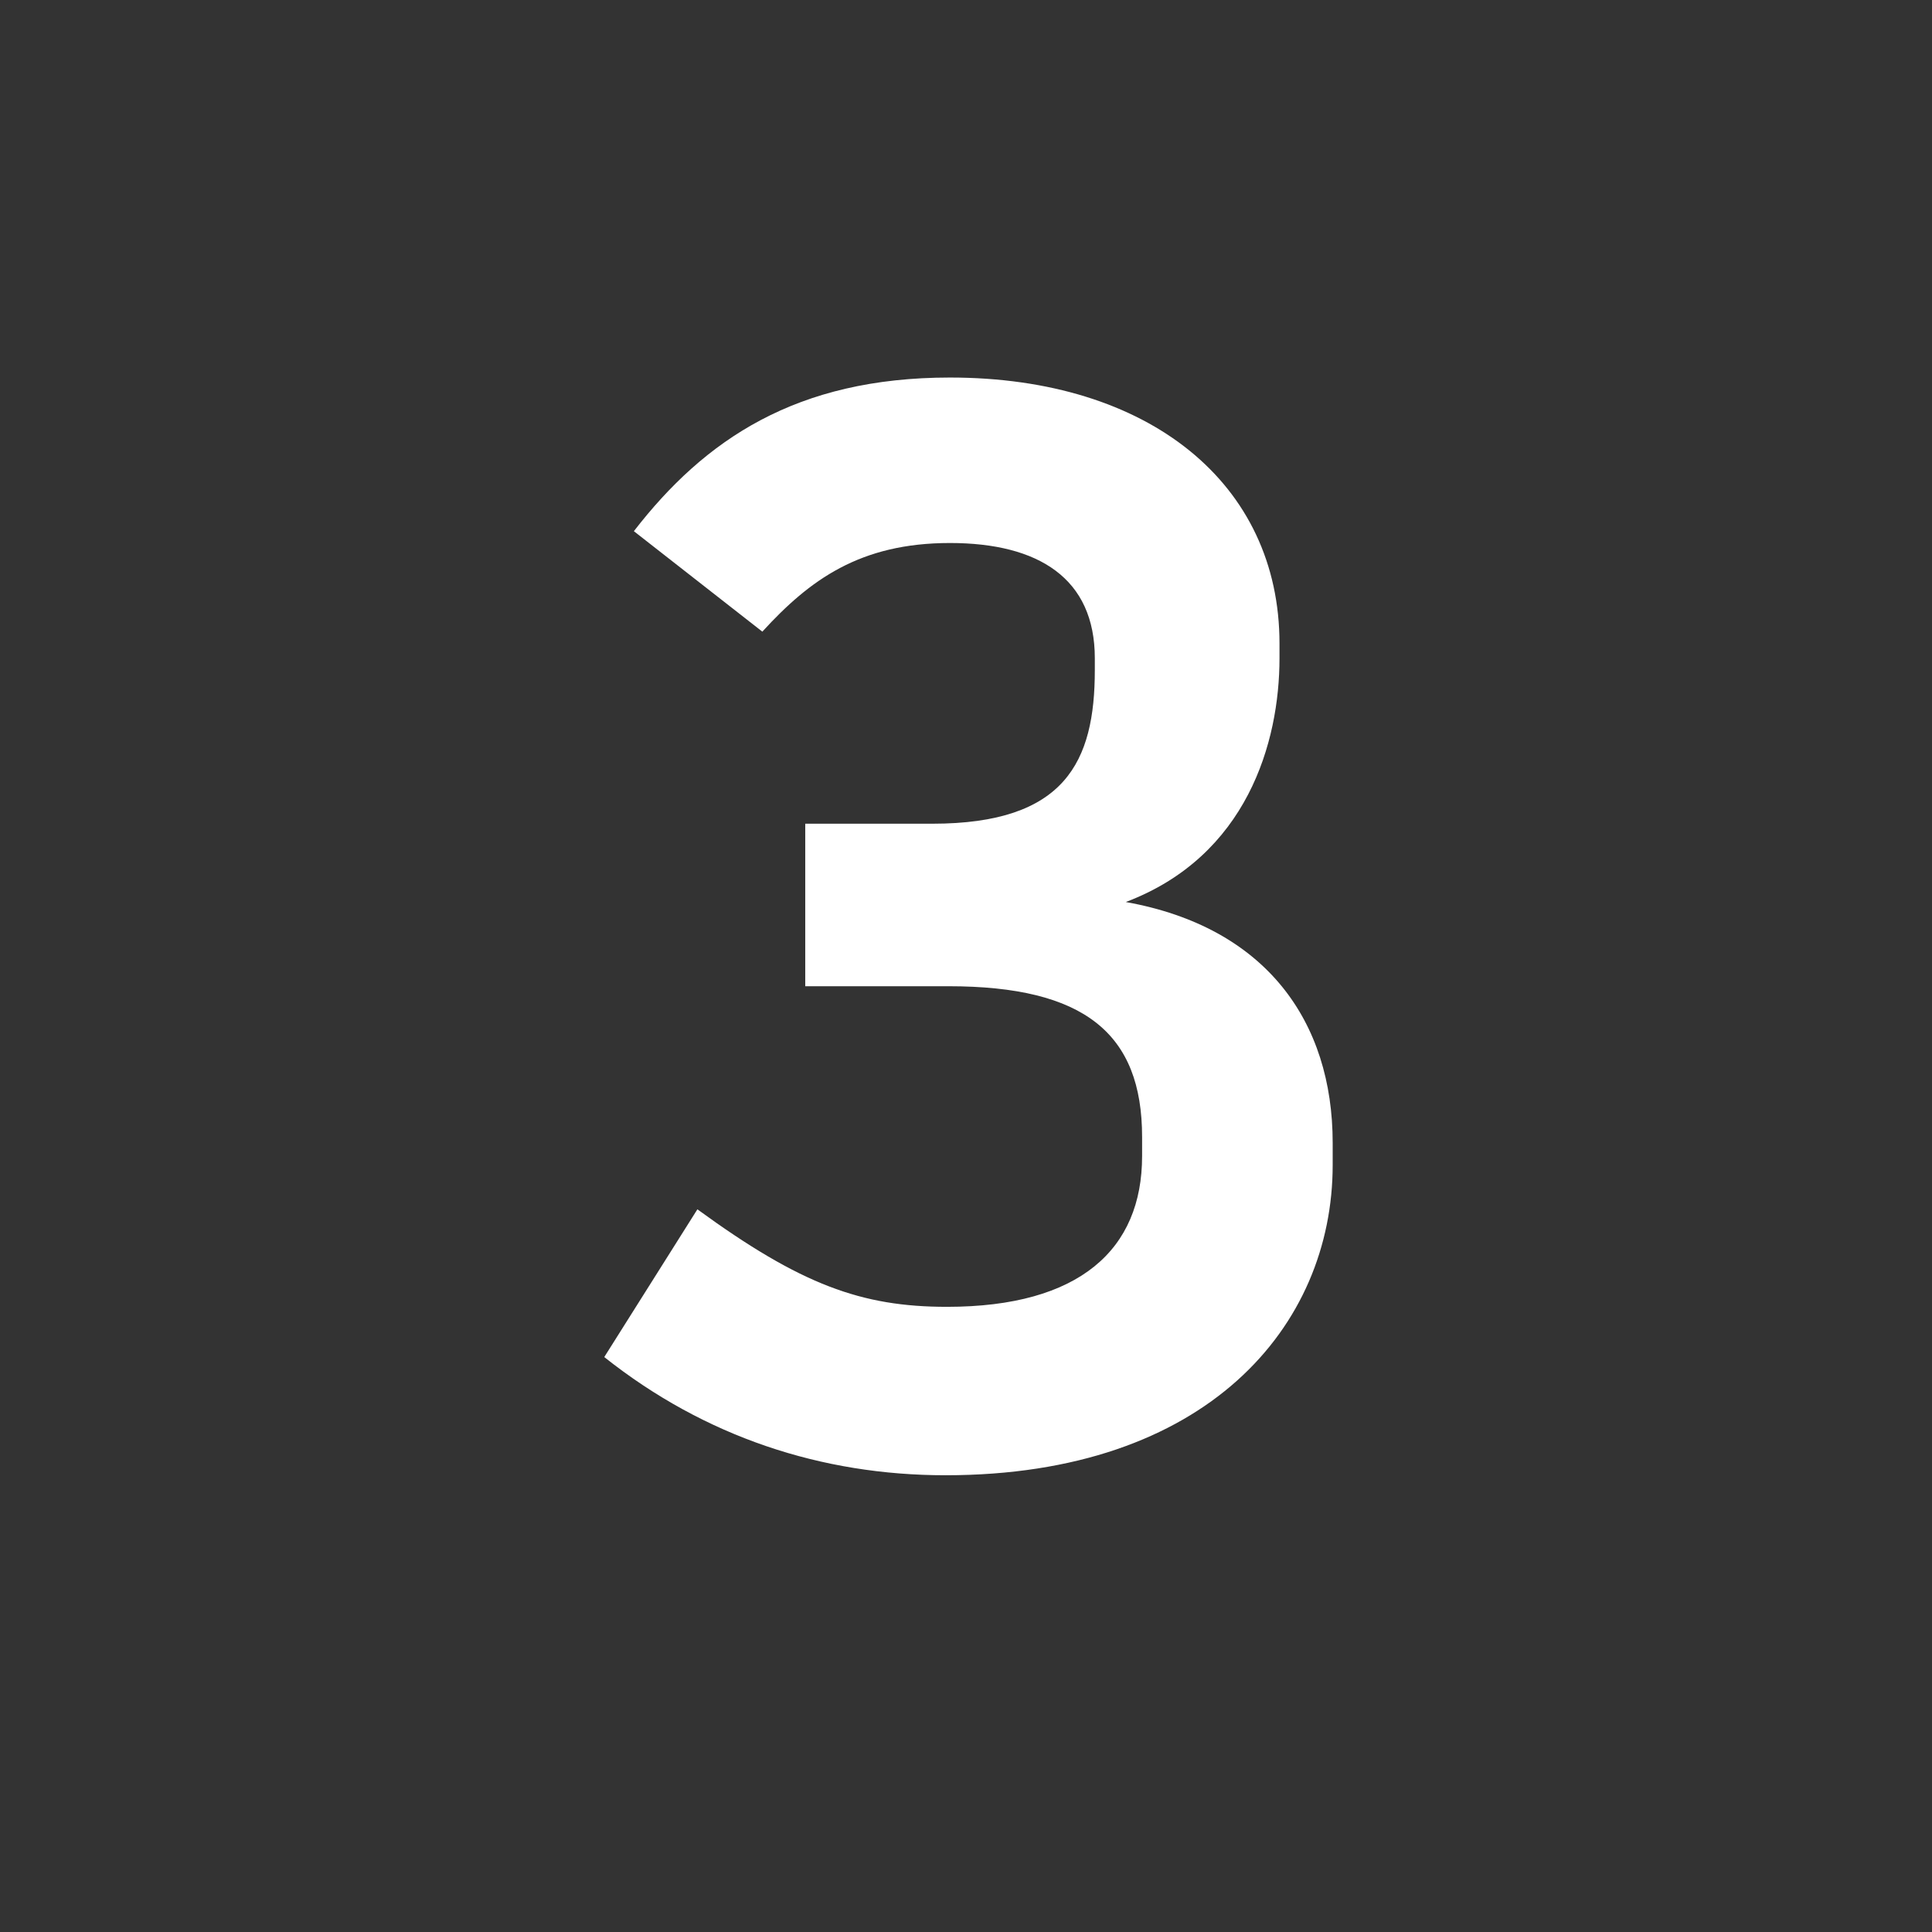 <svg width="34" height="34" viewBox="0 0 34 34" fill="none" xmlns="http://www.w3.org/2000/svg">
<rect x="0" y="0" width="34" height="34" fill="#333333" stroke="none"/>
<path d="M13.416 11.116L11.155 9.348C12.402 7.736 14.014 6.644 16.718 6.644C20.229 6.644 22.517 8.516 22.517 11.324V11.584C22.517 13.066 21.945 15.068 19.812 15.874C22.282 16.316 23.453 17.98 23.453 20.112V20.502C23.453 23.336 21.242 25.962 16.64 25.962C14.457 25.962 12.402 25.286 10.634 23.882L12.273 21.282C14.092 22.608 15.159 22.998 16.666 22.998C19.006 22.998 20.099 21.984 20.099 20.346V20.008C20.099 18.188 19.084 17.356 16.692 17.356H14.171V14.496H16.407C18.747 14.496 19.267 13.404 19.267 11.792V11.584C19.267 10.18 18.279 9.556 16.718 9.556C15.133 9.556 14.248 10.206 13.416 11.116Z" fill="white"/>
</svg>
